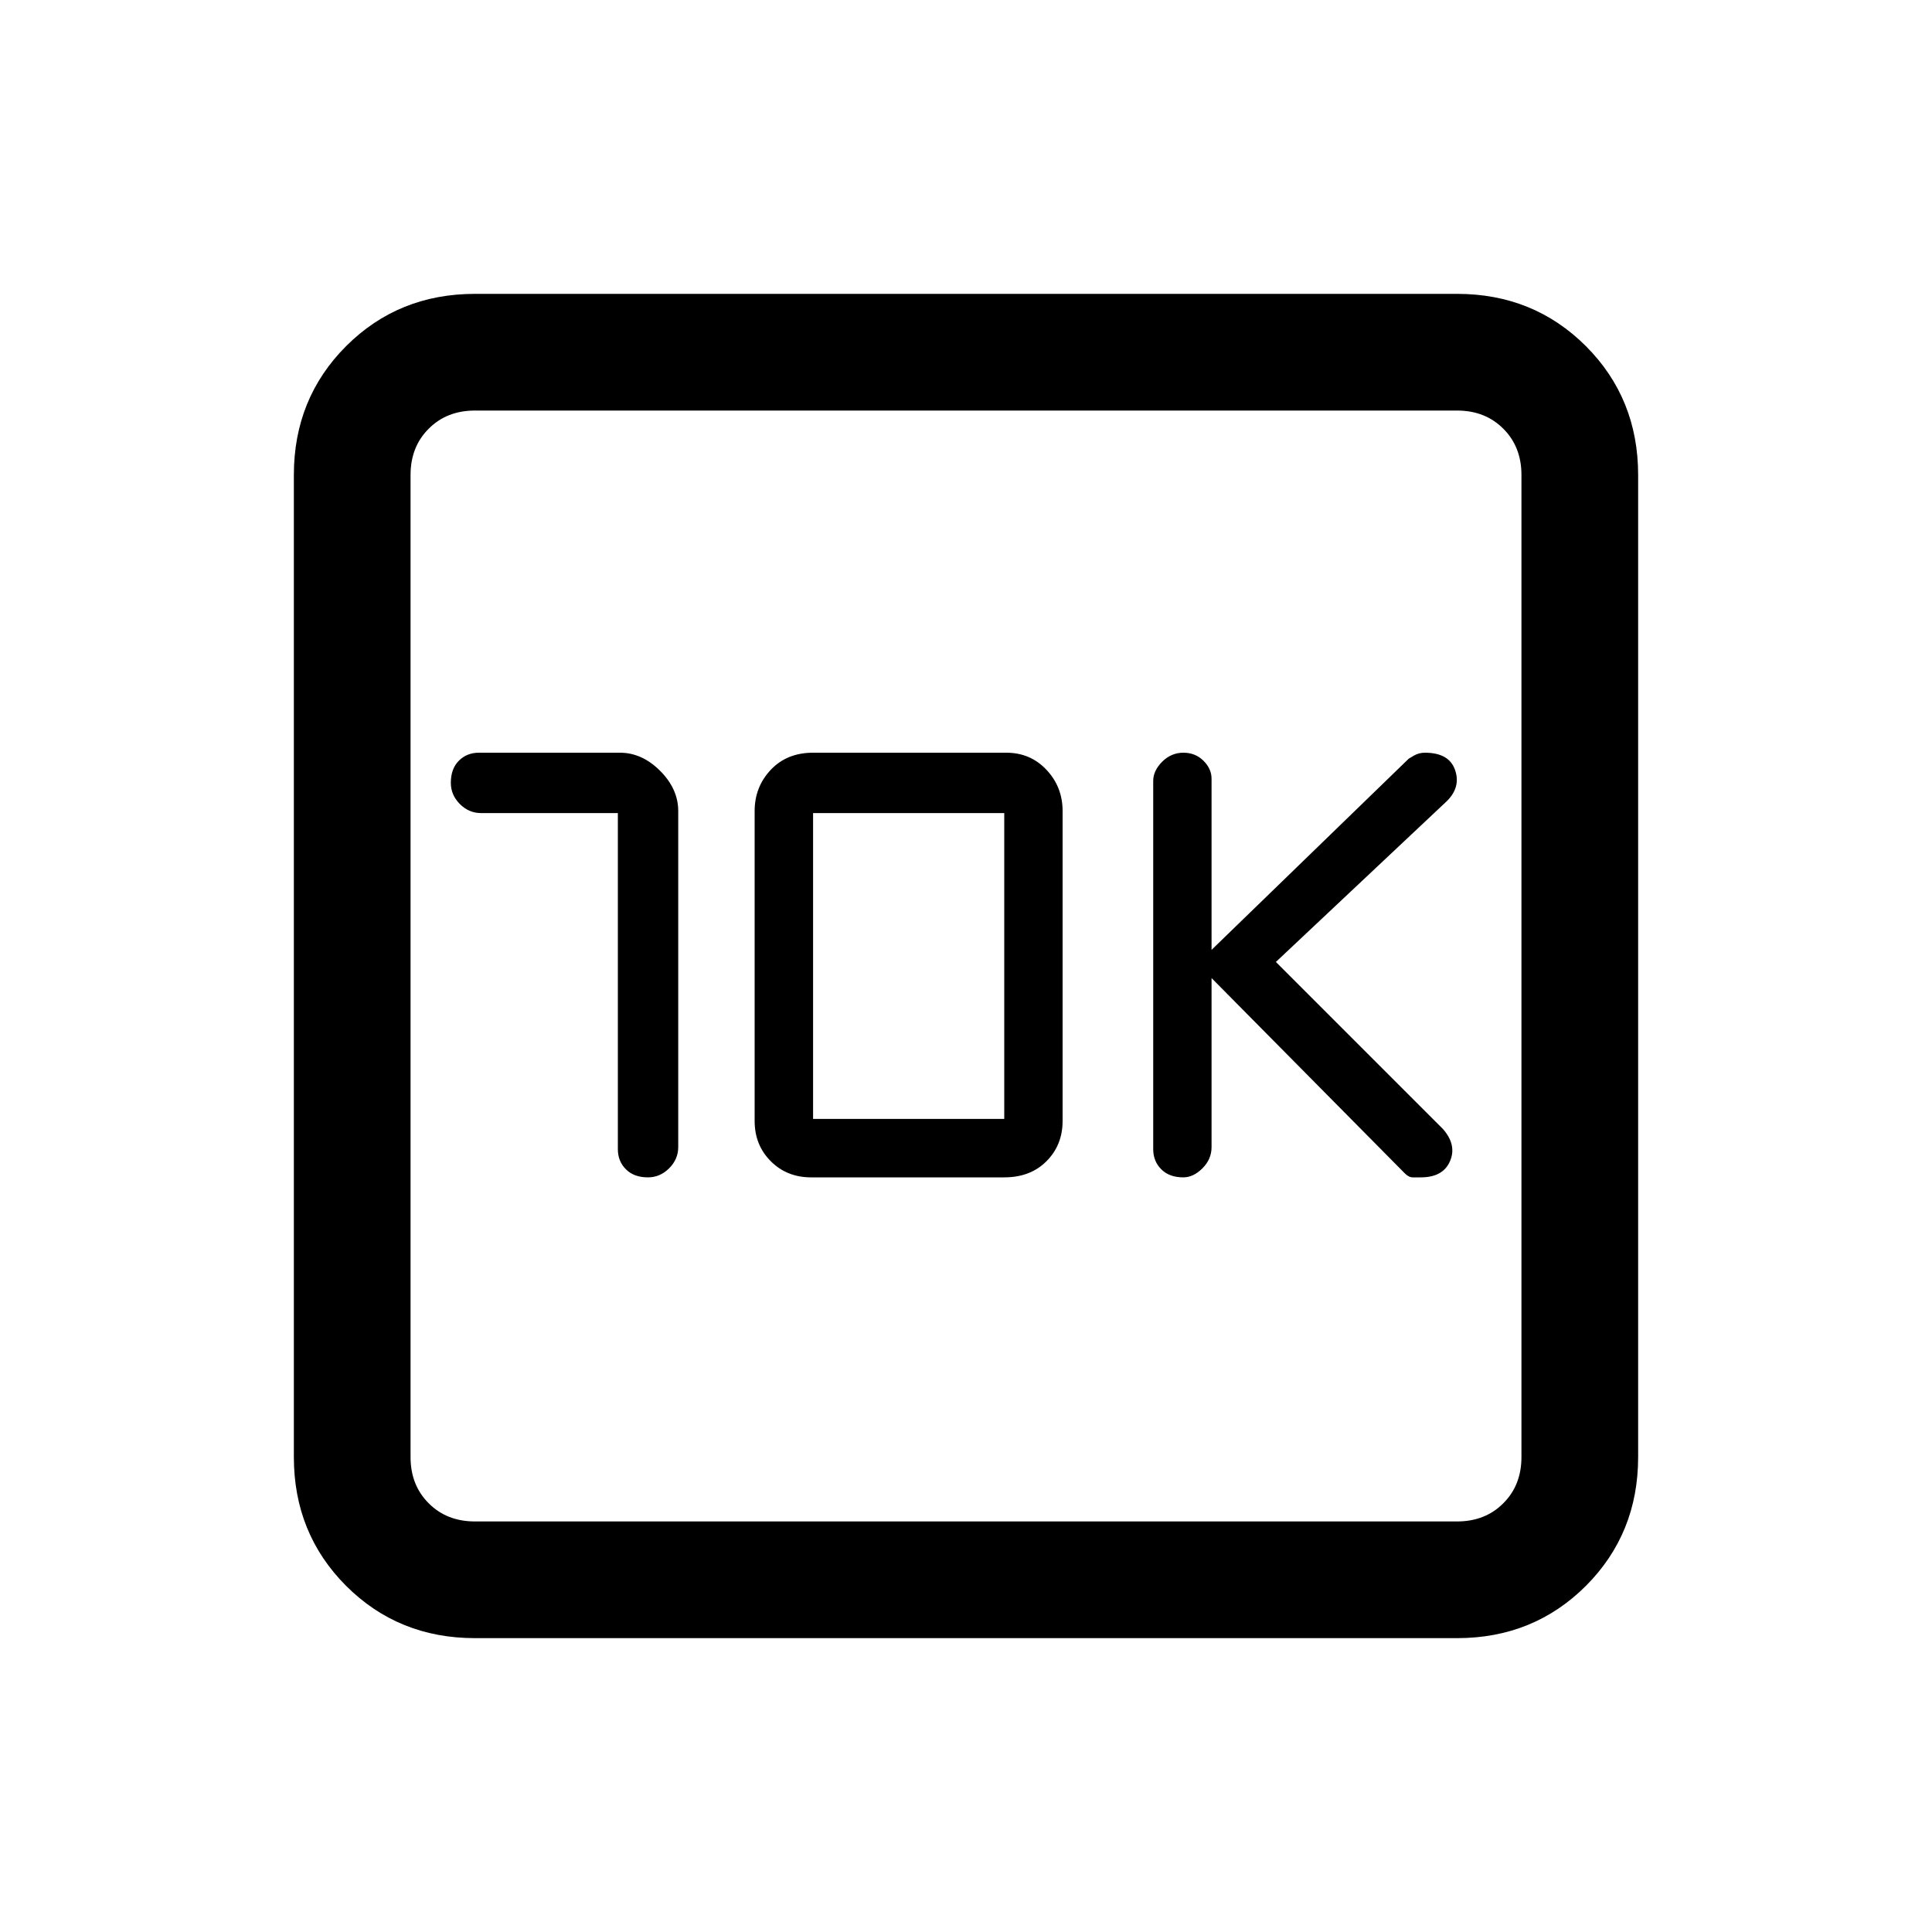 <svg xmlns="http://www.w3.org/2000/svg" height="20" width="20"><path d="M12.25 12.188q.104 0 .198-.094.094-.094.094-.219v-1.75l2 2.021q.041.042.083.042h.083q.23 0 .302-.167.073-.167-.072-.333l-1.73-1.73 1.771-1.666q.146-.146.083-.323-.062-.177-.312-.177-.062 0-.115.031l-.052.031-2.041 1.979V8.062q0-.104-.084-.187-.083-.083-.208-.083-.125 0-.219.093-.093.094-.093.198v3.813q0 .125.083.208.083.084.229.084ZM6.396 8.417v3.479q0 .125.083.208.083.084.229.084.125 0 .219-.094t.094-.219V8.396q0-.229-.188-.417-.187-.187-.416-.187H4.958q-.125 0-.208.083-.083.083-.083.229 0 .125.093.219.094.094.219.094Zm2 3.771h2q.271 0 .437-.167.167-.167.167-.417V8.396q0-.25-.167-.427-.166-.177-.416-.177h-2q-.271 0-.438.177-.167.177-.167.427v3.208q0 .25.167.417.167.167.417.167Zm.021-.605V8.417h1.979v3.166Zm-3.5 5.375q-.792 0-1.334-.541-.541-.542-.541-1.334V4.917q0-.792.541-1.334.542-.541 1.334-.541h10.166q.792 0 1.334.541.541.542.541 1.334v10.166q0 .792-.541 1.334-.542.541-1.334.541Zm0-1.208h10.166q.292 0 .479-.188.188-.187.188-.479V4.917q0-.292-.188-.479-.187-.188-.479-.188H4.917q-.292 0-.479.188-.188.187-.188.479v10.166q0 .292.188.479.187.188.479.188ZM4.25 4.25v11.5-11.5Z"/></svg>